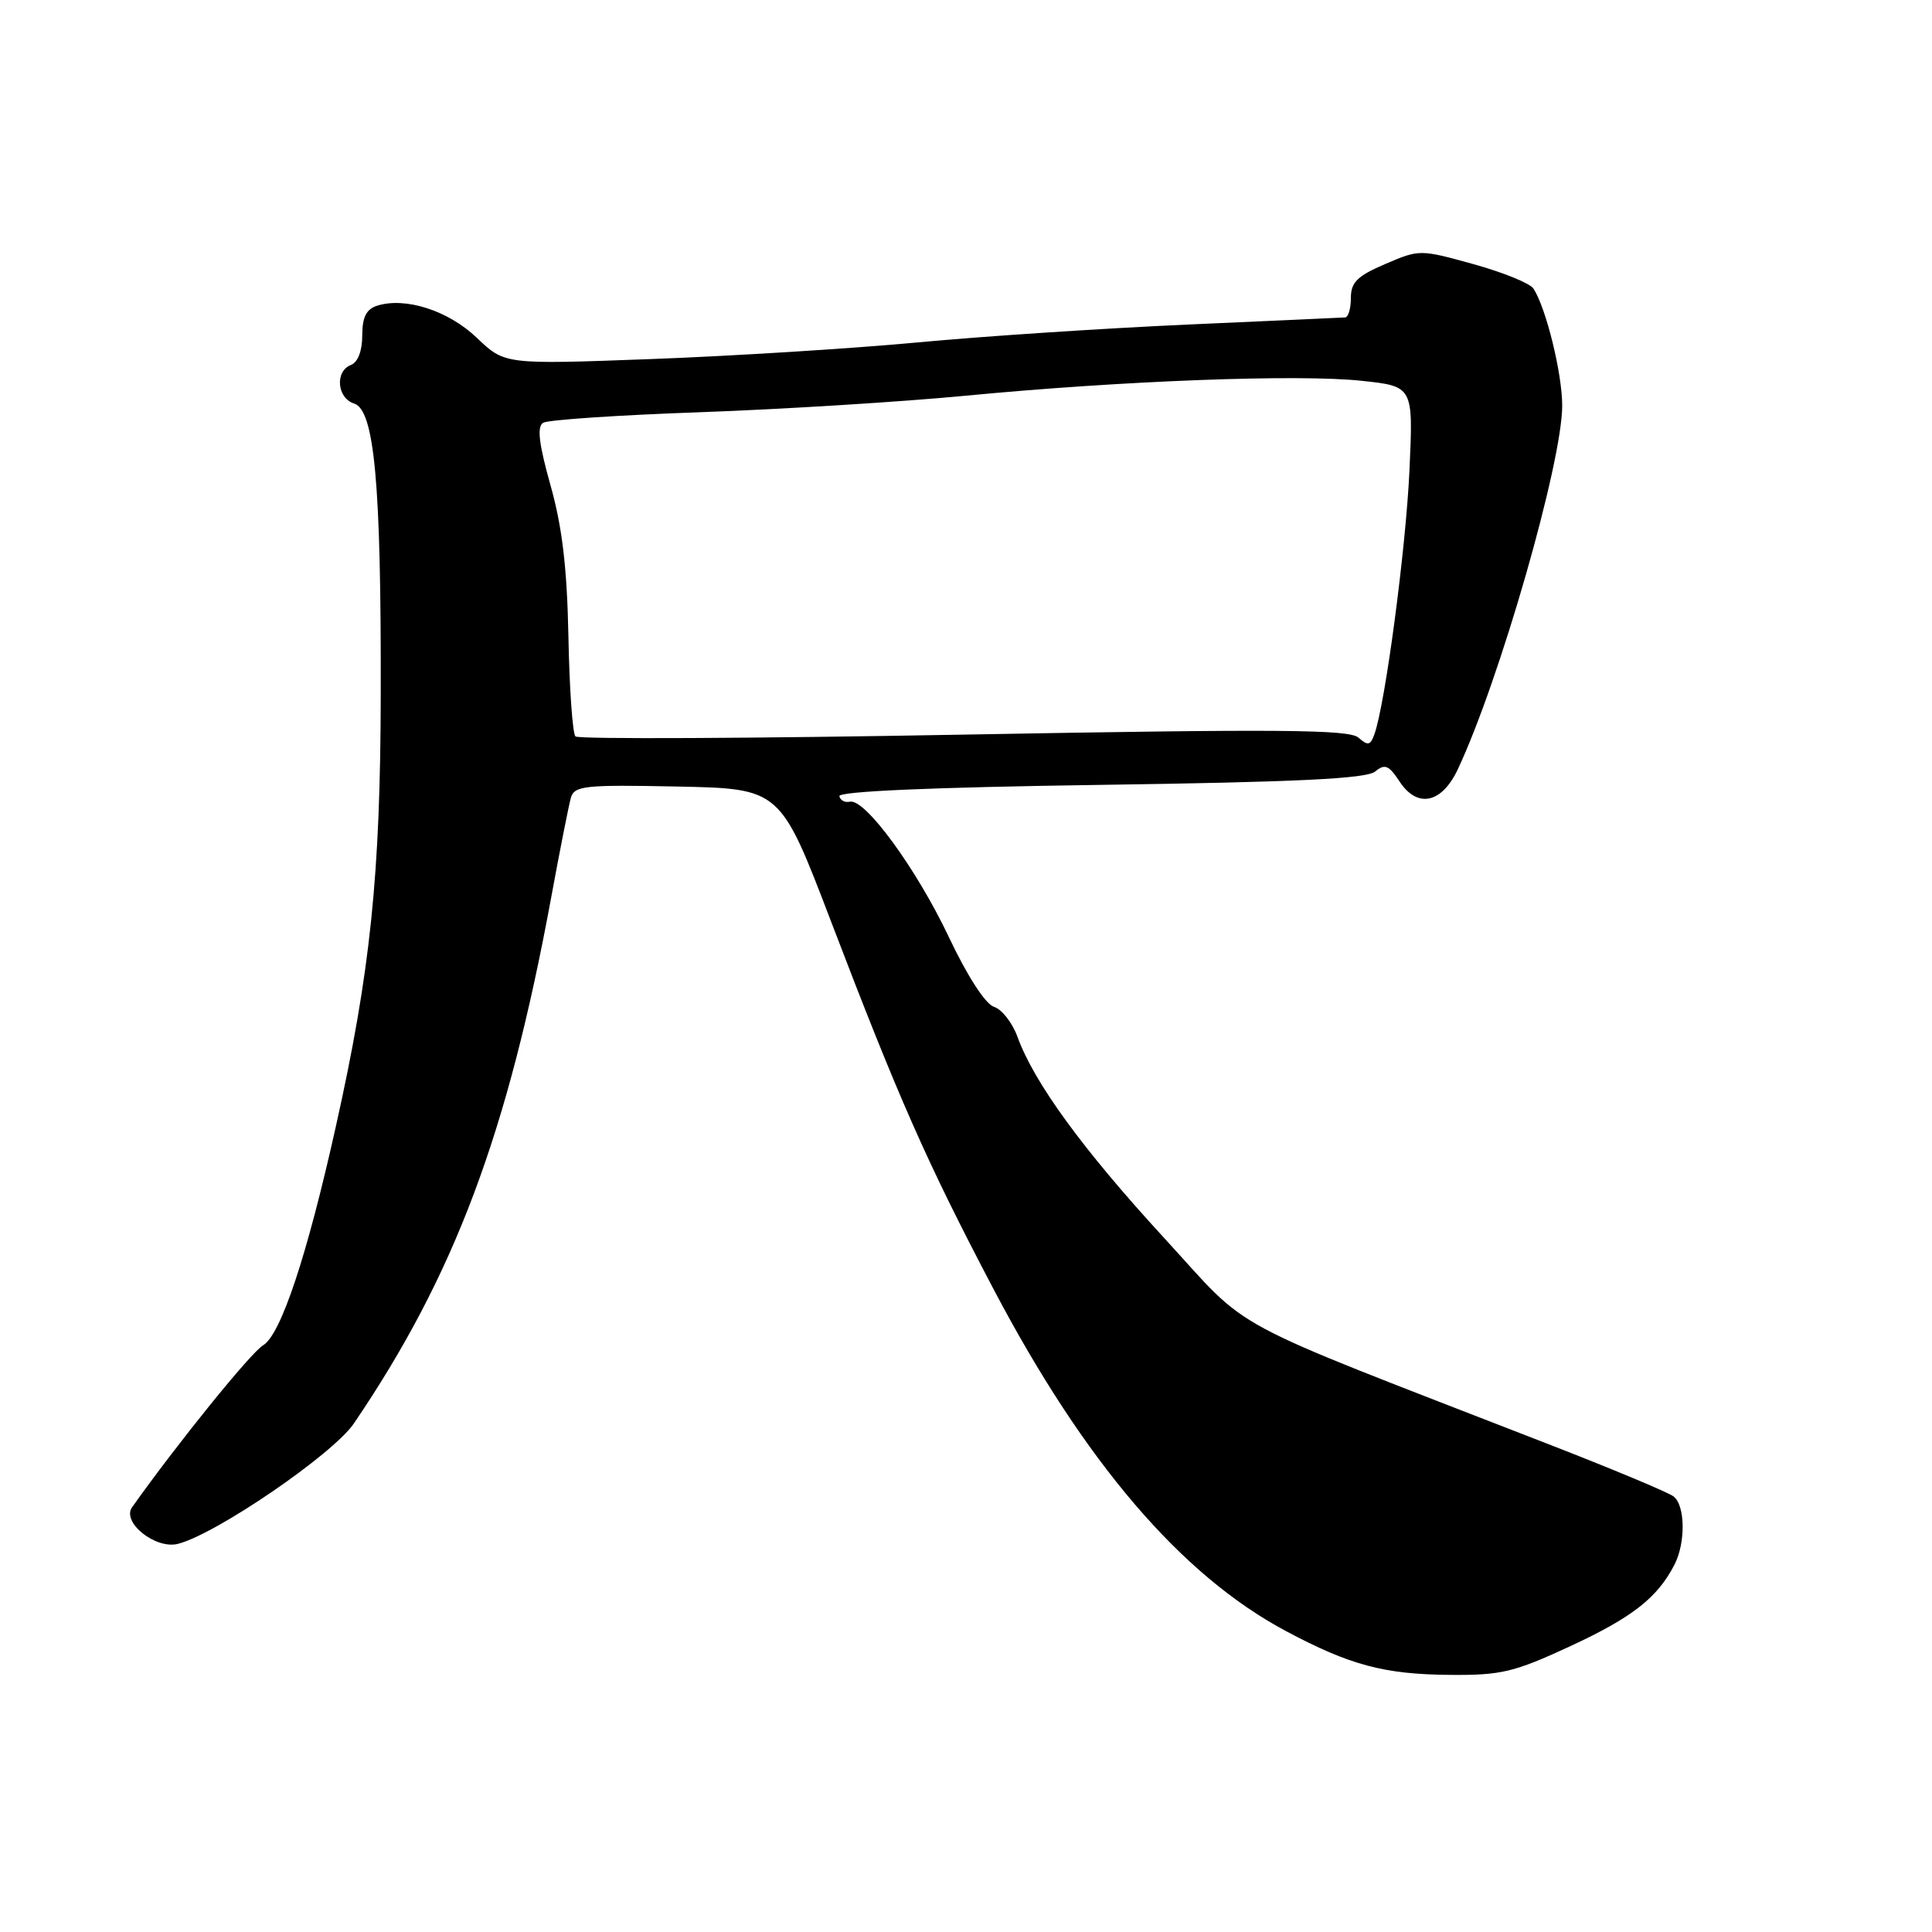 <?xml version="1.0" encoding="UTF-8" standalone="no"?>
<!DOCTYPE svg PUBLIC "-//W3C//DTD SVG 1.1//EN" "http://www.w3.org/Graphics/SVG/1.1/DTD/svg11.dtd" >
<svg xmlns="http://www.w3.org/2000/svg" xmlns:xlink="http://www.w3.org/1999/xlink" version="1.1" viewBox="0 0 256 256">
 <g >
 <path fill="currentColor"
d=" M 208.11 218.11 C 216.31 214.30 219.61 211.72 221.88 207.32 C 223.37 204.41 223.31 199.48 221.75 198.28 C 221.06 197.75 213.53 194.60 205.00 191.29 C 161.04 174.19 166.06 176.89 154.22 164.00 C 143.46 152.29 137.01 143.44 134.82 137.38 C 134.15 135.53 132.75 133.74 131.71 133.41 C 130.57 133.04 128.19 129.37 125.72 124.15 C 121.43 115.09 114.61 105.77 112.61 106.23 C 111.97 106.38 111.34 106.05 111.22 105.50 C 111.07 104.86 123.38 104.32 145.84 104.00 C 171.90 103.63 181.08 103.18 182.22 102.23 C 183.50 101.17 184.02 101.39 185.44 103.54 C 187.80 107.15 191.04 106.47 193.17 101.93 C 198.72 90.12 207.00 61.27 207.00 53.75 C 207.00 49.50 204.87 40.82 203.19 38.24 C 202.74 37.54 199.16 36.09 195.24 35.00 C 188.16 33.04 188.08 33.04 183.56 34.98 C 179.86 36.56 179.00 37.41 179.00 39.46 C 179.00 40.86 178.66 42.03 178.25 42.06 C 177.84 42.09 168.50 42.51 157.50 43.00 C 146.50 43.49 130.30 44.55 121.50 45.38 C 112.70 46.20 96.81 47.19 86.19 47.58 C 66.89 48.30 66.89 48.30 63.19 44.77 C 59.41 41.15 53.72 39.32 49.96 40.51 C 48.53 40.97 48.00 42.04 48.00 44.46 C 48.00 46.49 47.42 48.01 46.50 48.36 C 44.35 49.19 44.65 52.75 46.92 53.47 C 49.62 54.33 50.51 64.06 50.45 92.00 C 50.41 116.00 49.08 128.77 44.49 149.32 C 40.67 166.46 37.21 176.86 34.86 178.26 C 33.23 179.24 23.52 191.24 17.50 199.72 C 16.09 201.70 20.60 205.32 23.57 204.57 C 28.59 203.31 44.11 192.70 46.88 188.63 C 60.21 169.01 67.26 150.24 73.02 119.00 C 74.18 112.67 75.37 106.70 75.64 105.72 C 76.10 104.11 77.44 103.97 89.77 104.22 C 103.39 104.50 103.39 104.50 110.08 122.00 C 119.10 145.61 122.80 153.98 131.64 170.80 C 143.72 193.76 156.52 208.73 170.40 216.13 C 178.86 220.64 183.40 221.86 192.11 221.93 C 198.92 221.99 200.60 221.59 208.11 218.11 Z  M 180.00 97.74 C 178.77 96.65 169.49 96.58 127.72 97.34 C 99.79 97.85 76.63 97.96 76.25 97.58 C 75.87 97.20 75.45 91.27 75.32 84.40 C 75.14 75.29 74.51 69.87 72.95 64.32 C 71.40 58.80 71.13 56.54 71.97 56.02 C 72.60 55.63 81.98 55.00 92.81 54.62 C 103.64 54.23 119.47 53.25 128.00 52.43 C 148.77 50.44 172.08 49.56 180.44 50.46 C 187.27 51.19 187.27 51.19 186.76 62.34 C 186.28 72.74 183.56 93.23 182.12 97.28 C 181.59 98.78 181.26 98.85 180.00 97.74 Z "/>
</g>
</svg>